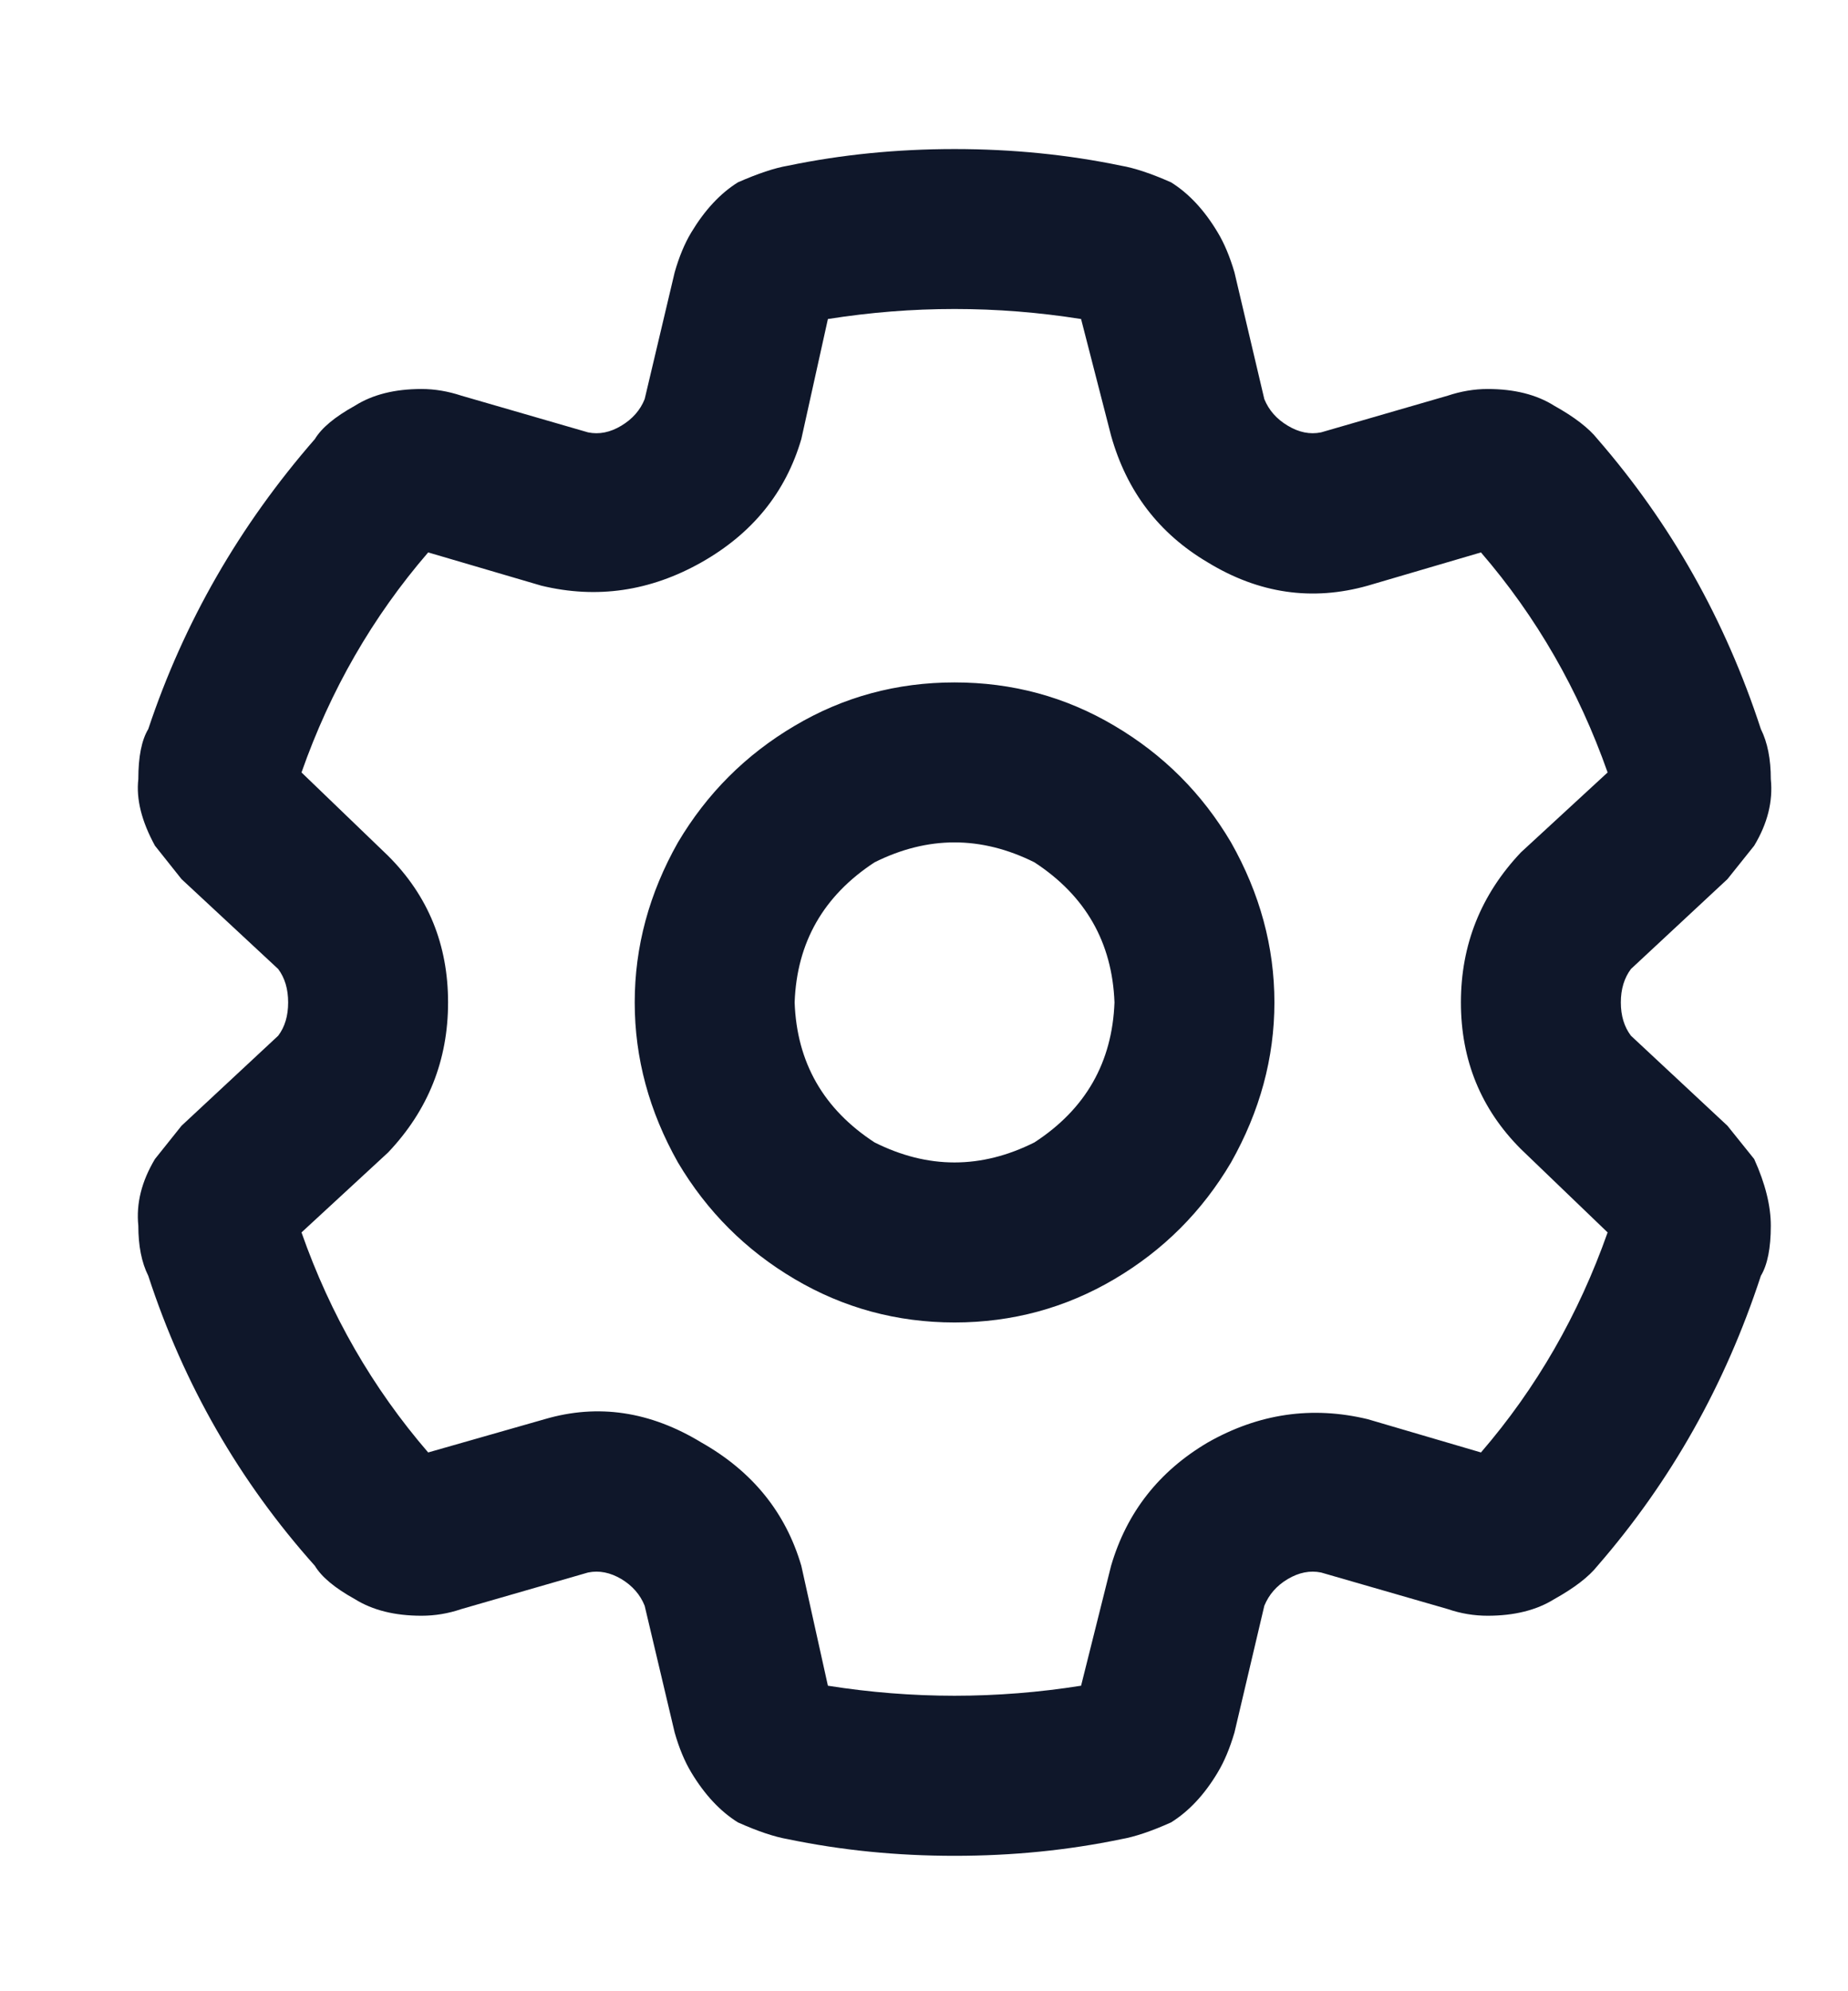 <svg width="13" height="14" viewBox="0 0 13 14" fill="none" xmlns="http://www.w3.org/2000/svg">
<path d="M6.715 1.048C7.121 1.048 7.512 1.087 7.887 1.165C7.98 1.181 8.098 1.22 8.238 1.282C8.363 1.36 8.473 1.478 8.566 1.634C8.613 1.712 8.652 1.806 8.684 1.915L8.894 2.806C8.926 2.884 8.98 2.946 9.059 2.993C9.137 3.04 9.215 3.056 9.293 3.04L10.184 2.782C10.277 2.751 10.371 2.735 10.465 2.735C10.652 2.735 10.809 2.774 10.934 2.853C11.074 2.931 11.176 3.009 11.238 3.087C11.754 3.681 12.137 4.36 12.387 5.126C12.434 5.22 12.457 5.337 12.457 5.478C12.473 5.634 12.434 5.79 12.34 5.946C12.277 6.024 12.215 6.103 12.152 6.181L11.473 6.813C11.426 6.876 11.402 6.954 11.402 7.048C11.402 7.142 11.426 7.22 11.473 7.282L12.152 7.915C12.215 7.993 12.277 8.071 12.34 8.149C12.418 8.321 12.457 8.478 12.457 8.618C12.457 8.774 12.434 8.892 12.387 8.97C12.137 9.735 11.754 10.415 11.238 11.009C11.176 11.087 11.074 11.165 10.934 11.243C10.809 11.321 10.652 11.36 10.465 11.36C10.371 11.36 10.277 11.345 10.184 11.313L9.293 11.056C9.215 11.04 9.137 11.056 9.059 11.102C8.98 11.149 8.926 11.212 8.894 11.29L8.684 12.181C8.652 12.29 8.613 12.384 8.566 12.462C8.473 12.618 8.363 12.735 8.238 12.813C8.098 12.876 7.98 12.915 7.887 12.931C7.512 13.009 7.121 13.048 6.715 13.048C6.309 13.048 5.918 13.009 5.543 12.931C5.449 12.915 5.332 12.876 5.191 12.813C5.066 12.735 4.957 12.618 4.863 12.462C4.816 12.384 4.777 12.29 4.746 12.181L4.535 11.29C4.504 11.212 4.449 11.149 4.371 11.102C4.293 11.056 4.215 11.04 4.137 11.056L3.246 11.313C3.152 11.345 3.059 11.36 2.965 11.36C2.777 11.36 2.621 11.321 2.496 11.243C2.355 11.165 2.262 11.087 2.215 11.009C1.684 10.415 1.293 9.735 1.043 8.97C0.996 8.876 0.973 8.759 0.973 8.618C0.957 8.462 0.996 8.306 1.09 8.149C1.152 8.071 1.215 7.993 1.277 7.915L1.957 7.282C2.004 7.22 2.027 7.142 2.027 7.048C2.027 6.954 2.004 6.876 1.957 6.813L1.277 6.181C1.215 6.103 1.152 6.024 1.09 5.946C0.996 5.774 0.957 5.618 0.973 5.478C0.973 5.321 0.996 5.204 1.043 5.126C1.293 4.376 1.684 3.696 2.215 3.087C2.262 3.009 2.355 2.931 2.496 2.853C2.621 2.774 2.777 2.735 2.965 2.735C3.059 2.735 3.152 2.751 3.246 2.782L4.137 3.04C4.215 3.056 4.293 3.04 4.371 2.993C4.449 2.946 4.504 2.884 4.535 2.806L4.746 1.915C4.777 1.806 4.816 1.712 4.863 1.634C4.957 1.478 5.066 1.36 5.191 1.282C5.332 1.22 5.449 1.181 5.543 1.165C5.918 1.087 6.309 1.048 6.715 1.048ZM5.824 2.243L5.637 3.087C5.527 3.462 5.293 3.751 4.934 3.954C4.574 4.157 4.199 4.212 3.809 4.118L3.012 3.884C2.621 4.337 2.324 4.853 2.121 5.431L2.73 6.017C3.012 6.298 3.152 6.642 3.152 7.048C3.152 7.454 3.012 7.806 2.73 8.103L2.121 8.665C2.324 9.243 2.621 9.759 3.012 10.212L3.832 9.978C4.207 9.868 4.574 9.923 4.934 10.142C5.293 10.345 5.527 10.634 5.637 11.009L5.824 11.852C6.418 11.946 7.012 11.946 7.605 11.852L7.816 11.009C7.926 10.634 8.152 10.345 8.496 10.142C8.855 9.938 9.23 9.884 9.621 9.978L10.418 10.212C10.809 9.759 11.105 9.243 11.309 8.665L10.699 8.079C10.418 7.798 10.277 7.454 10.277 7.048C10.277 6.642 10.418 6.29 10.699 5.993L11.309 5.431C11.105 4.853 10.809 4.337 10.418 3.884L9.621 4.118C9.23 4.228 8.855 4.173 8.496 3.954C8.152 3.751 7.926 3.454 7.816 3.063L7.605 2.243C7.012 2.149 6.418 2.149 5.824 2.243ZM5.59 7.048C5.605 7.47 5.793 7.798 6.152 8.032C6.527 8.22 6.902 8.22 7.277 8.032C7.637 7.798 7.824 7.47 7.84 7.048C7.824 6.626 7.637 6.298 7.277 6.063C6.902 5.876 6.527 5.876 6.152 6.063C5.793 6.298 5.605 6.626 5.59 7.048ZM6.715 9.298C6.309 9.298 5.934 9.196 5.59 8.993C5.246 8.79 4.973 8.517 4.769 8.173C4.566 7.813 4.465 7.438 4.465 7.048C4.465 6.657 4.566 6.282 4.769 5.923C4.973 5.579 5.246 5.306 5.59 5.103C5.934 4.899 6.309 4.798 6.715 4.798C7.121 4.798 7.496 4.899 7.84 5.103C8.184 5.306 8.457 5.579 8.66 5.923C8.863 6.282 8.965 6.657 8.965 7.048C8.965 7.438 8.863 7.813 8.66 8.173C8.457 8.517 8.184 8.79 7.84 8.993C7.496 9.196 7.121 9.298 6.715 9.298Z" fill="#0F172A"/>
</svg>
